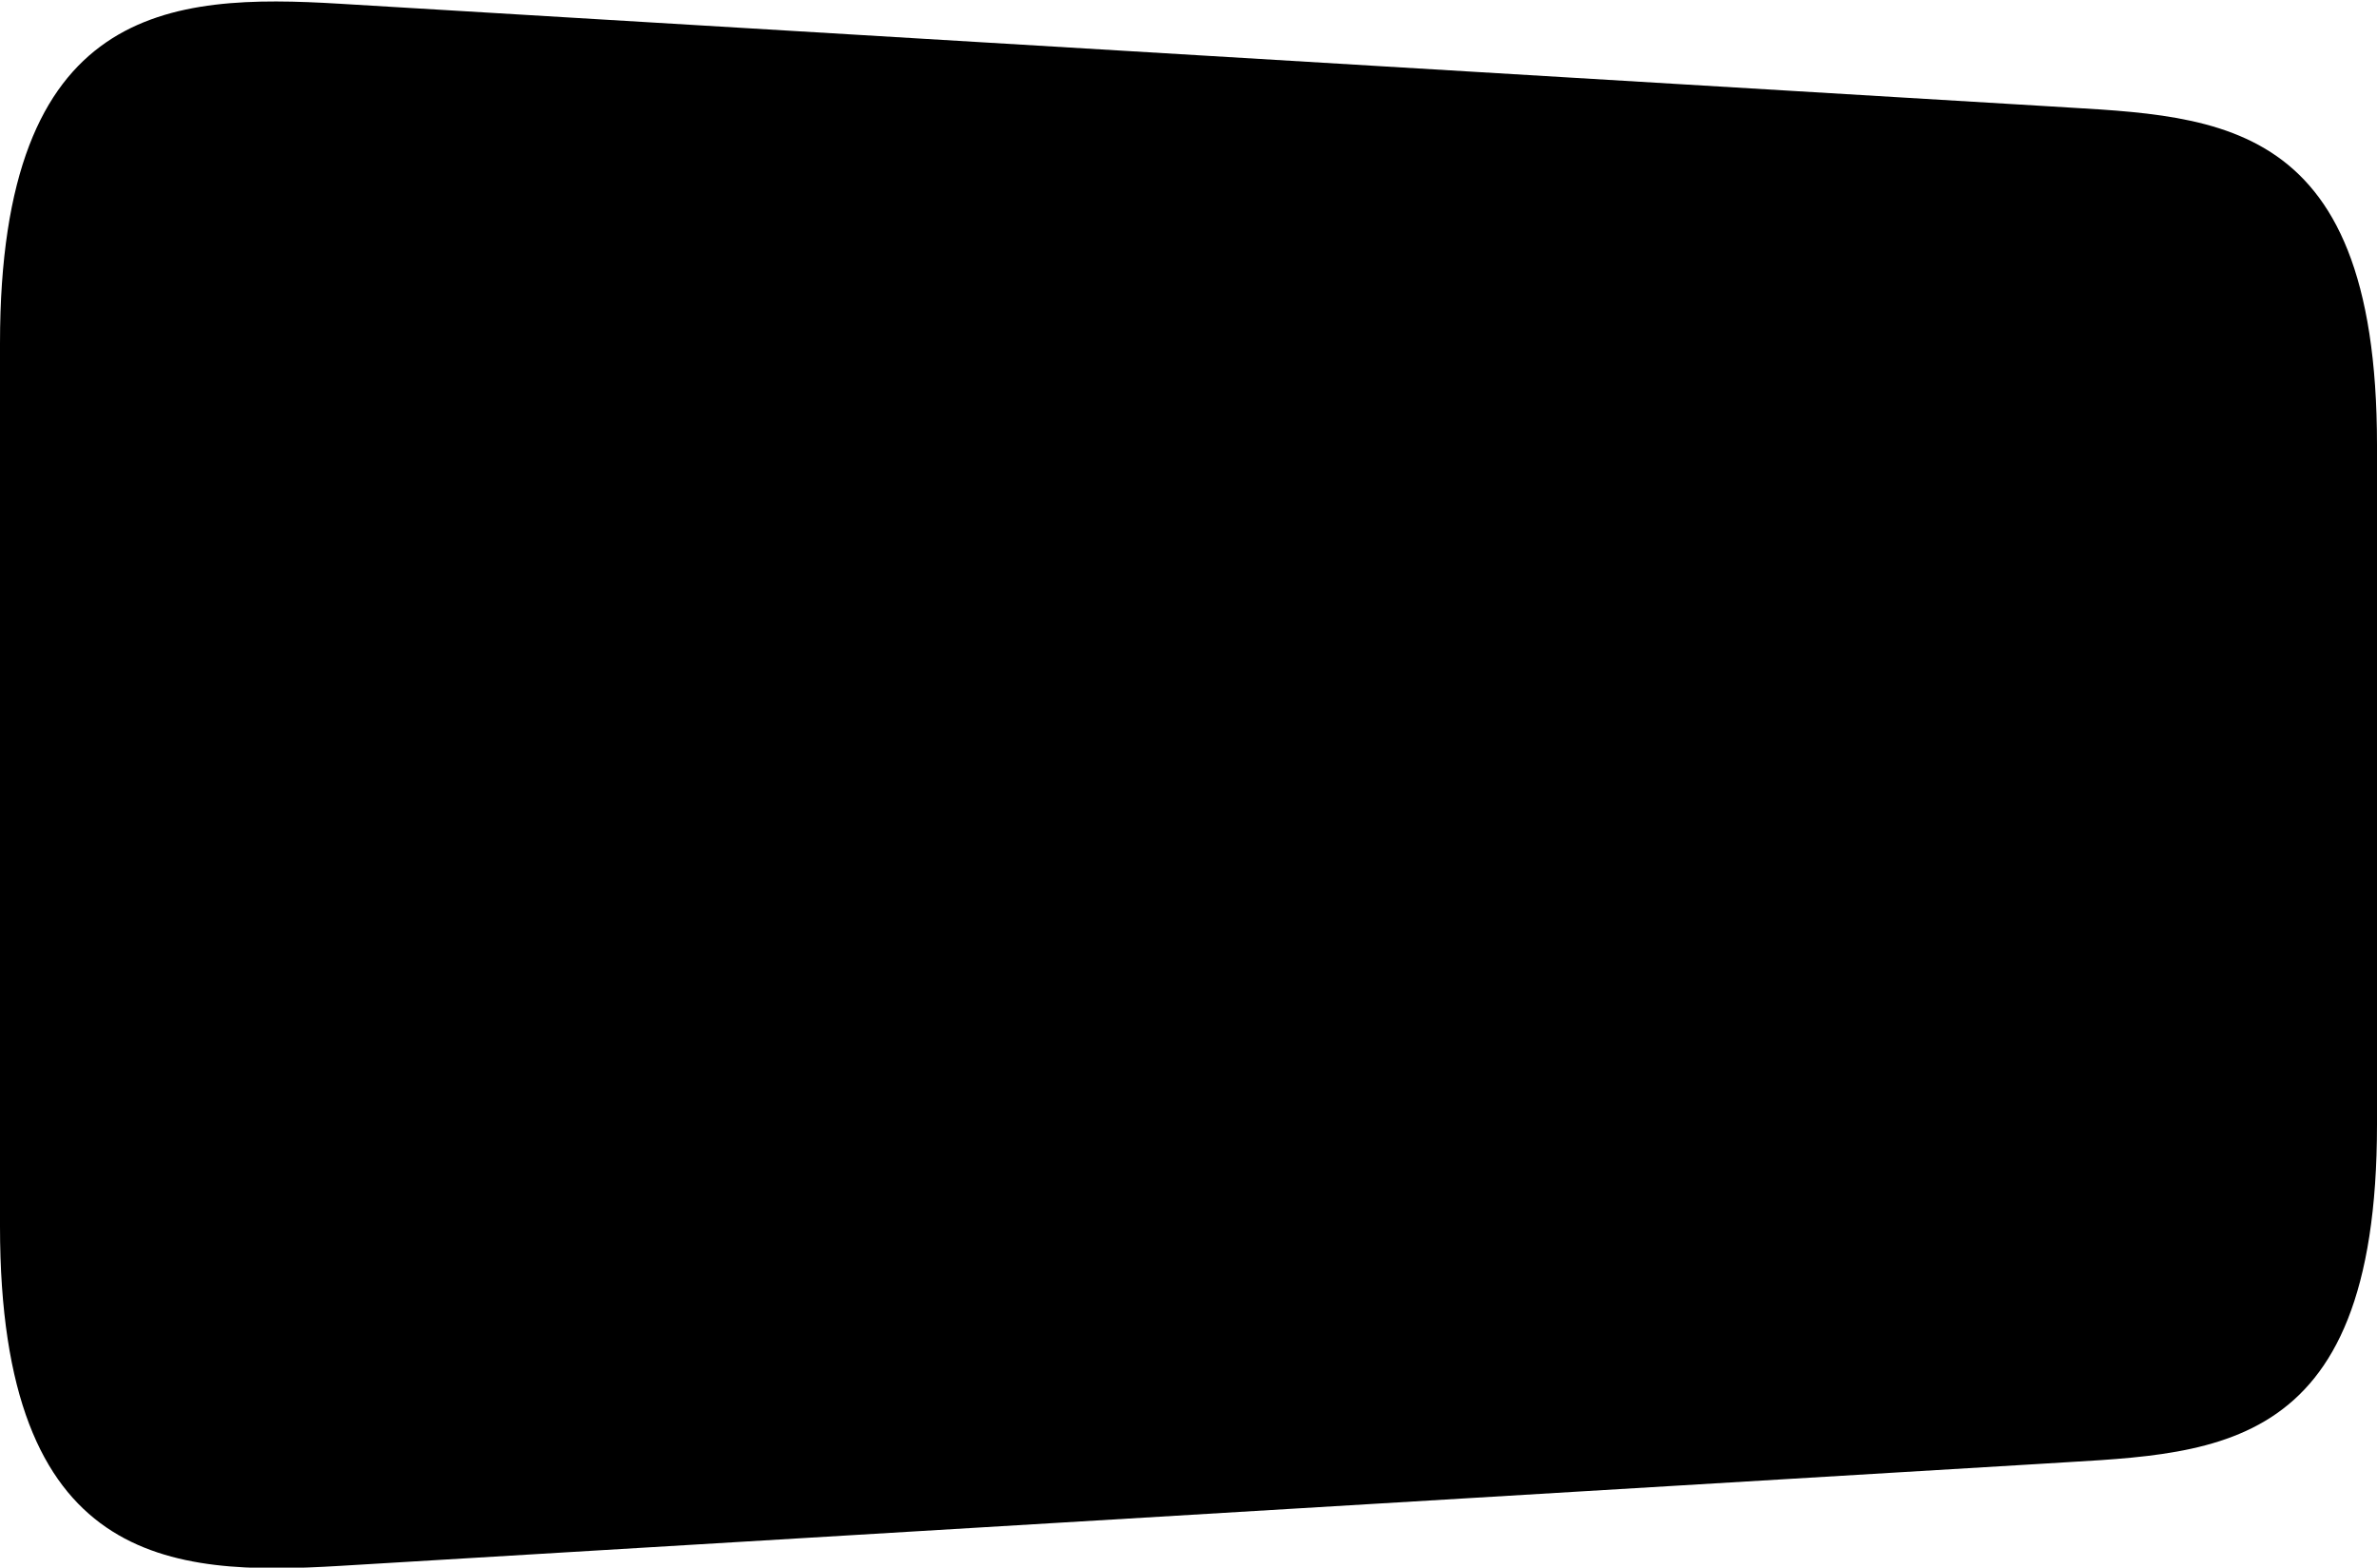 <svg xmlns="http://www.w3.org/2000/svg" viewBox="0 0.007 7 4.616">
  <path d="m 0 1.018 c 0 -1 0.5 -1.03 1 -1 l 5 0.3 c 0.5 0.033 1 0 1 1 l 0 0 l 0 2 c 0 1 -0.5 0.967 -1 1 l 0 0 l -5 0.3 c -0.5 0.03 -1 0 -1 -1 z" fill="#000000"/>
</svg>